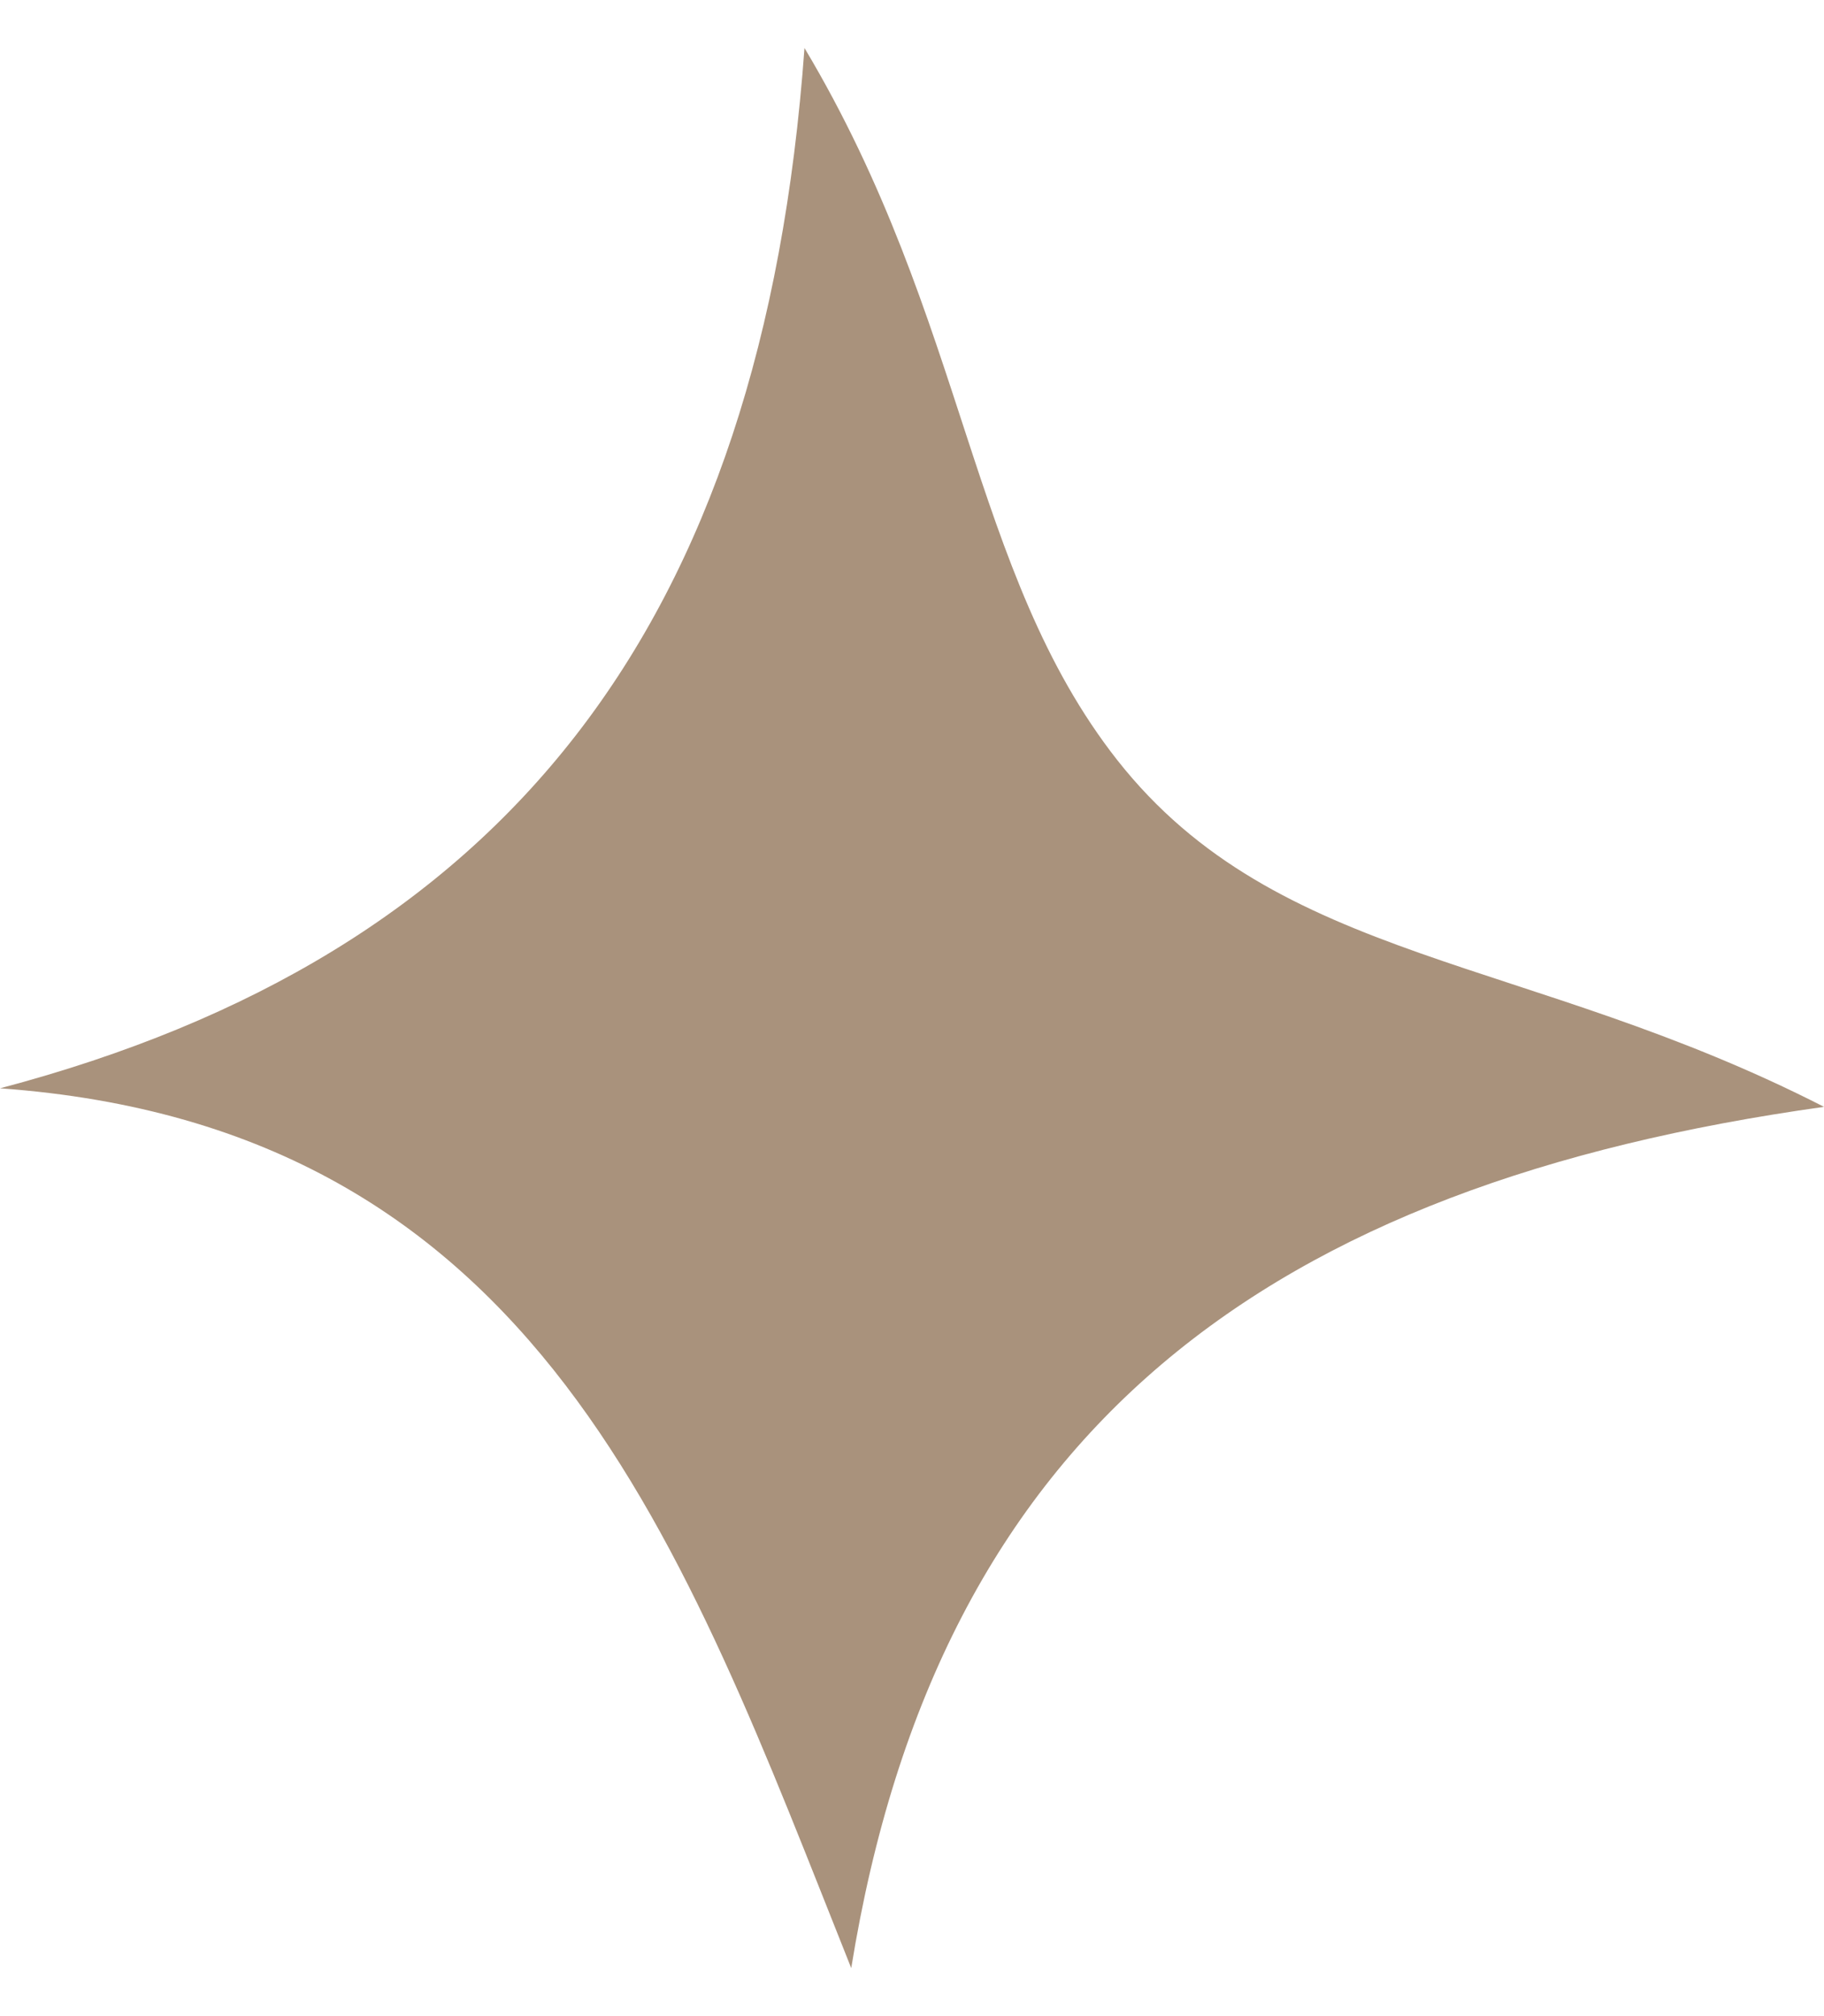<svg width="19" height="21" viewBox="0 0 19 21" fill="none" xmlns="http://www.w3.org/2000/svg">
<path d="M19 11.529C13.216 12.338 9.777 14.868 8.867 20.5C7.118 16.118 5.632 11.74 0 11.336C5.272 9.944 7.945 6.516 8.38 0.5C10.076 3.34 10.098 5.956 11.638 7.917C13.312 10.043 15.912 9.948 19 11.529Z" fill="url(#paint0_linear_91_948)"/>
<defs>
<linearGradient id="paint0_linear_91_948" x1="9.5" y1="0.5" x2="9.5" y2="20.5" gradientUnits="userSpaceOnUse">
<stop stop-color="#A9927C"/>
<stop offset="1" stop-color="#A9927C"/>
</linearGradient>
</defs>
</svg>
